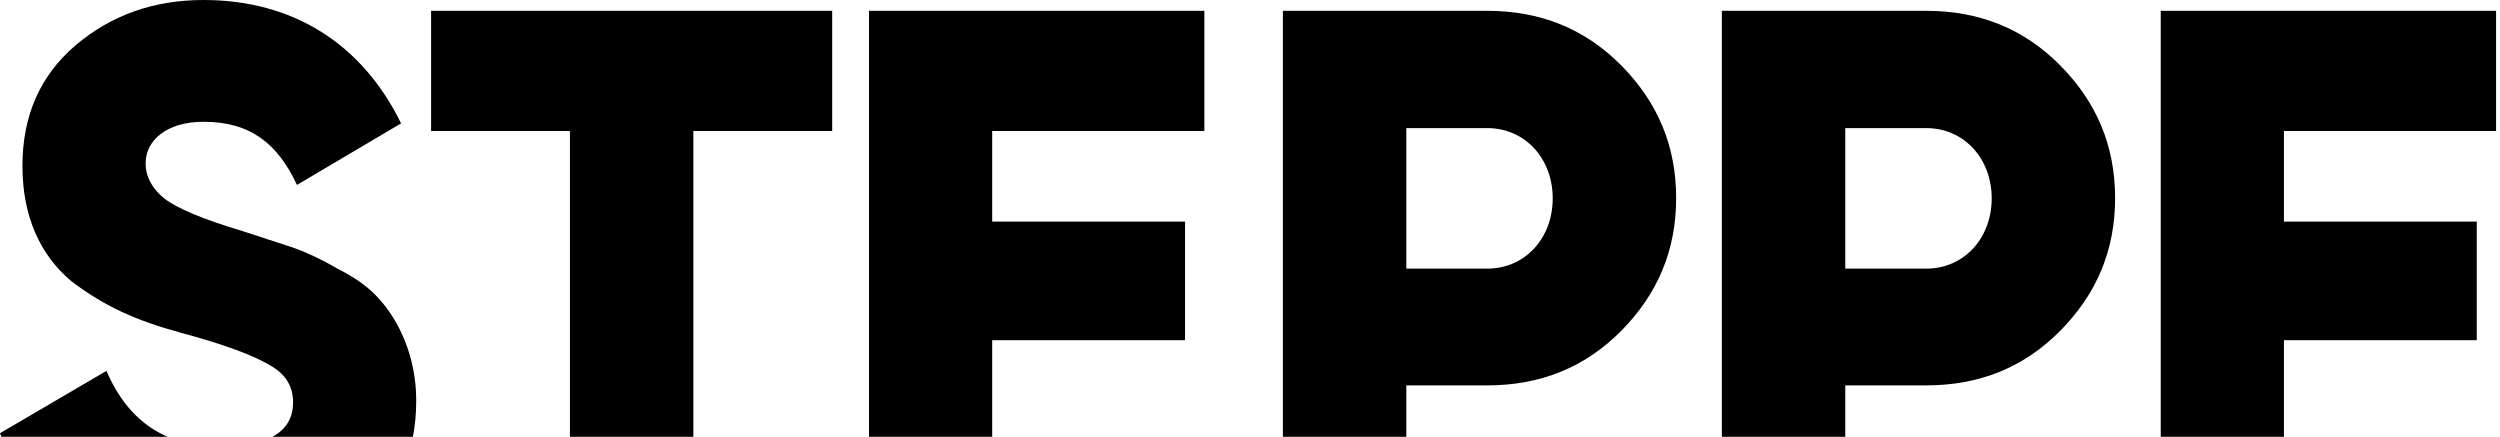 <svg width="1408" height="246" viewBox="0 0 1408 246" fill="none" xmlns="http://www.w3.org/2000/svg">
<path d="M0 243.98L59.965 208.87C72.164 237.434 93.475 251.567 123.751 251.567C151.088 251.567 165.051 243.236 165.051 226.574C165.051 217.35 160.642 210.358 151.529 205.449C142.858 200.242 126.397 193.993 101.999 187.448C76.426 180.456 58.936 172.571 40.271 158.438C22.634 143.71 12.64 121.841 12.64 93.575C12.64 65.012 22.634 42.548 42.622 25.439C62.904 8.331 86.861 0 114.639 0C164.61 0 203.705 24.249 225.898 69.475L167.255 104.138C156.379 80.93 141.094 68.582 114.639 68.582C93.769 68.582 82.011 79.145 82.011 91.939C82.011 99.377 85.538 106.072 92.446 111.725C99.795 117.378 114.639 123.626 136.685 130.172L164.904 139.396C171.371 141.627 180.042 145.495 190.036 151.297C200.471 156.504 208.261 162.306 213.552 168.405C224.428 180.307 234.422 200.539 234.422 225.532C234.422 254.988 223.987 277.899 203.117 295.007C182.247 311.669 154.91 320 121.4 320C59.524 320 17.343 290.99 0 243.98Z" fill="black"/>
<path d="M468.691 6.096V73.786H390.501V313.897H320.983V73.786H242.793V6.096H468.691Z" fill="black"/>
<path d="M558.954 246.208H680.501V313.897H489.436V6.096H678.296V73.786H558.807V124.813H667.42V191.61H558.807V246.208H558.954Z" fill="black"/>
<path d="M837.6 6.096C867.582 6.096 892.714 16.213 913.144 36.891C933.573 57.57 944.008 82.117 944.008 111.573C944.008 141.029 933.573 165.576 913.144 186.254C892.714 206.933 867.582 217.049 837.6 217.049H792.038V313.749H722.52V6.096H837.6ZM837.6 151.294C858.911 151.294 874.49 134.186 874.49 111.722C874.49 89.258 858.911 72.149 837.6 72.149H792.038V151.294H837.6Z" fill="black"/>
<path d="M1084.83 6.096C1114.81 6.096 1139.94 16.213 1160.37 36.891C1180.8 57.57 1191.23 82.117 1191.23 111.573C1191.23 141.029 1180.8 165.576 1160.37 186.254C1139.94 206.933 1114.81 217.049 1084.83 217.049H1039.26V313.749H969.746V6.096H1084.83ZM1084.83 151.294C1106.14 151.294 1121.72 134.186 1121.72 111.722C1121.72 89.258 1106.14 72.149 1084.83 72.149H1039.26V151.294H1084.83Z" fill="black"/>
<path d="M1286.45 246.208H1408V313.897H1216.93V6.096H1405.79V73.786H1286.31V124.813H1394.92V191.61H1286.31V246.208H1286.45Z" fill="black"/>
</svg>
